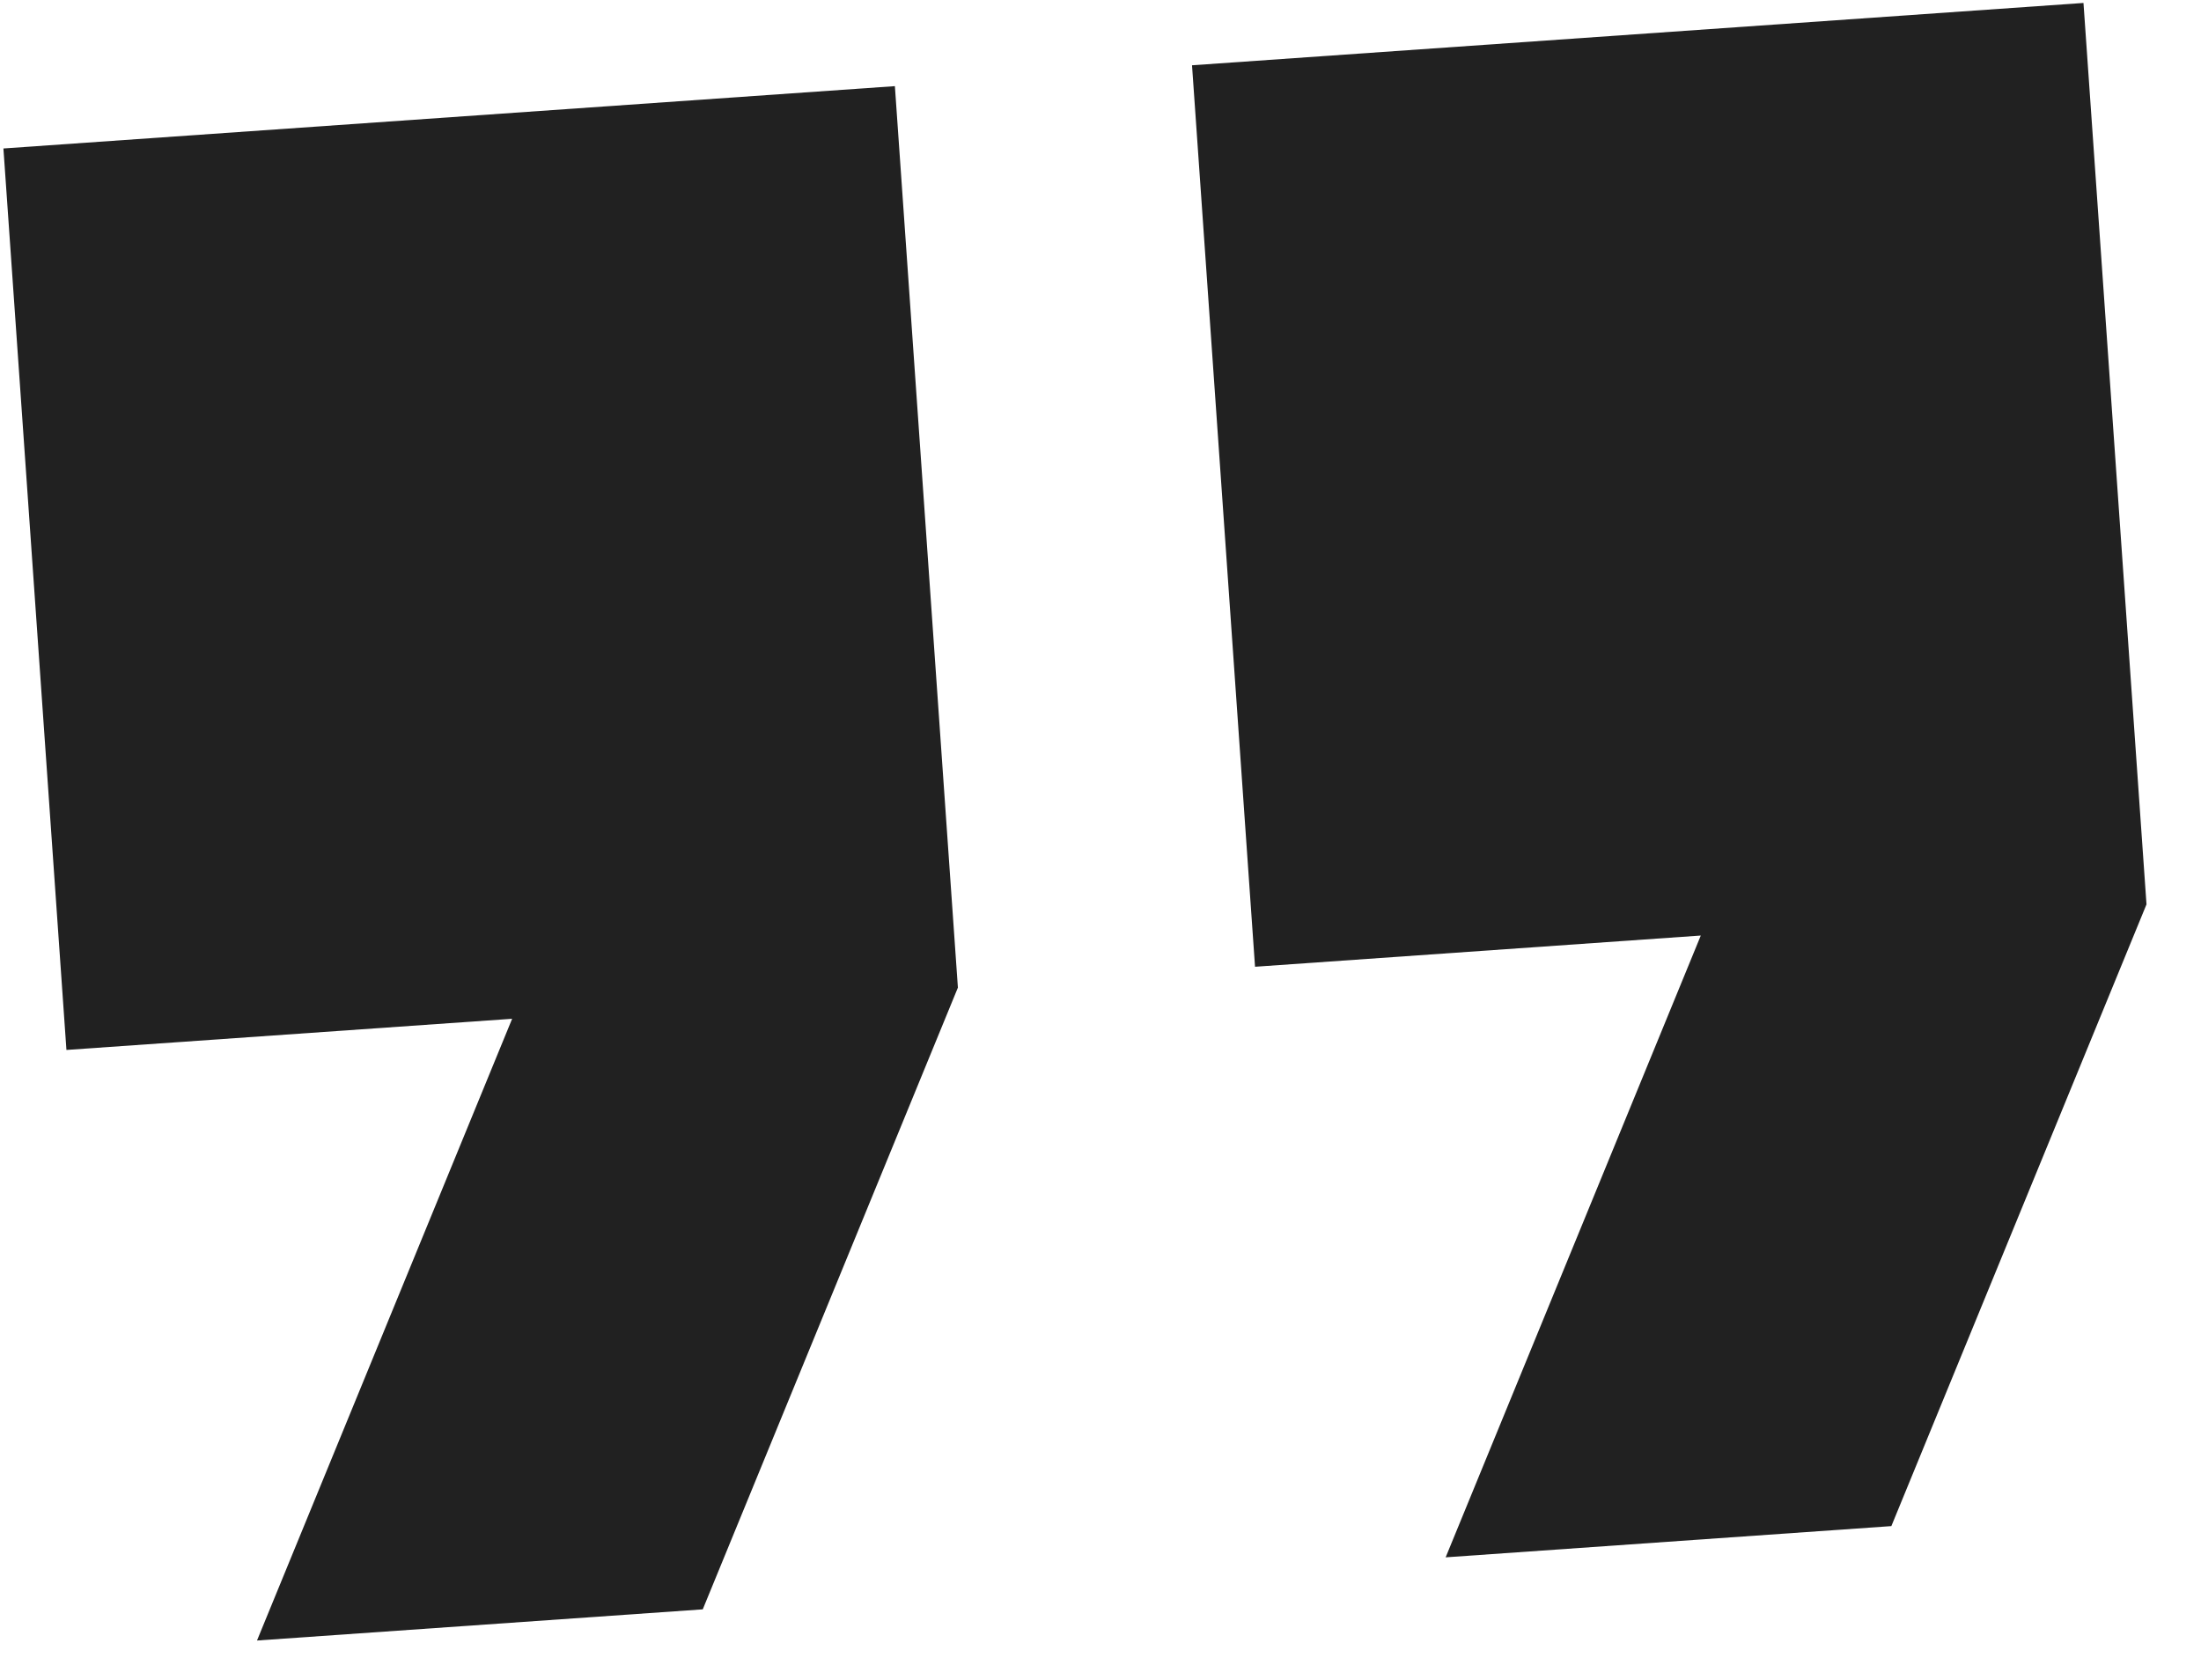 <svg width="38" height="29" viewBox="0 0 38 29" fill="none" xmlns="http://www.w3.org/2000/svg">
<path d="M1.147 18.125L8.842 17.587L4.437 28.32L12.133 27.782L16.538 17.049L15.45 1.487L0.059 2.563L1.147 18.125Z" fill="#212121"/>
<path d="M20.58 1.127L21.668 16.689L29.364 16.15L24.959 26.884L32.654 26.345L37.059 15.612L35.971 0.051L20.58 1.127Z" fill="#212121"/>
</svg>
